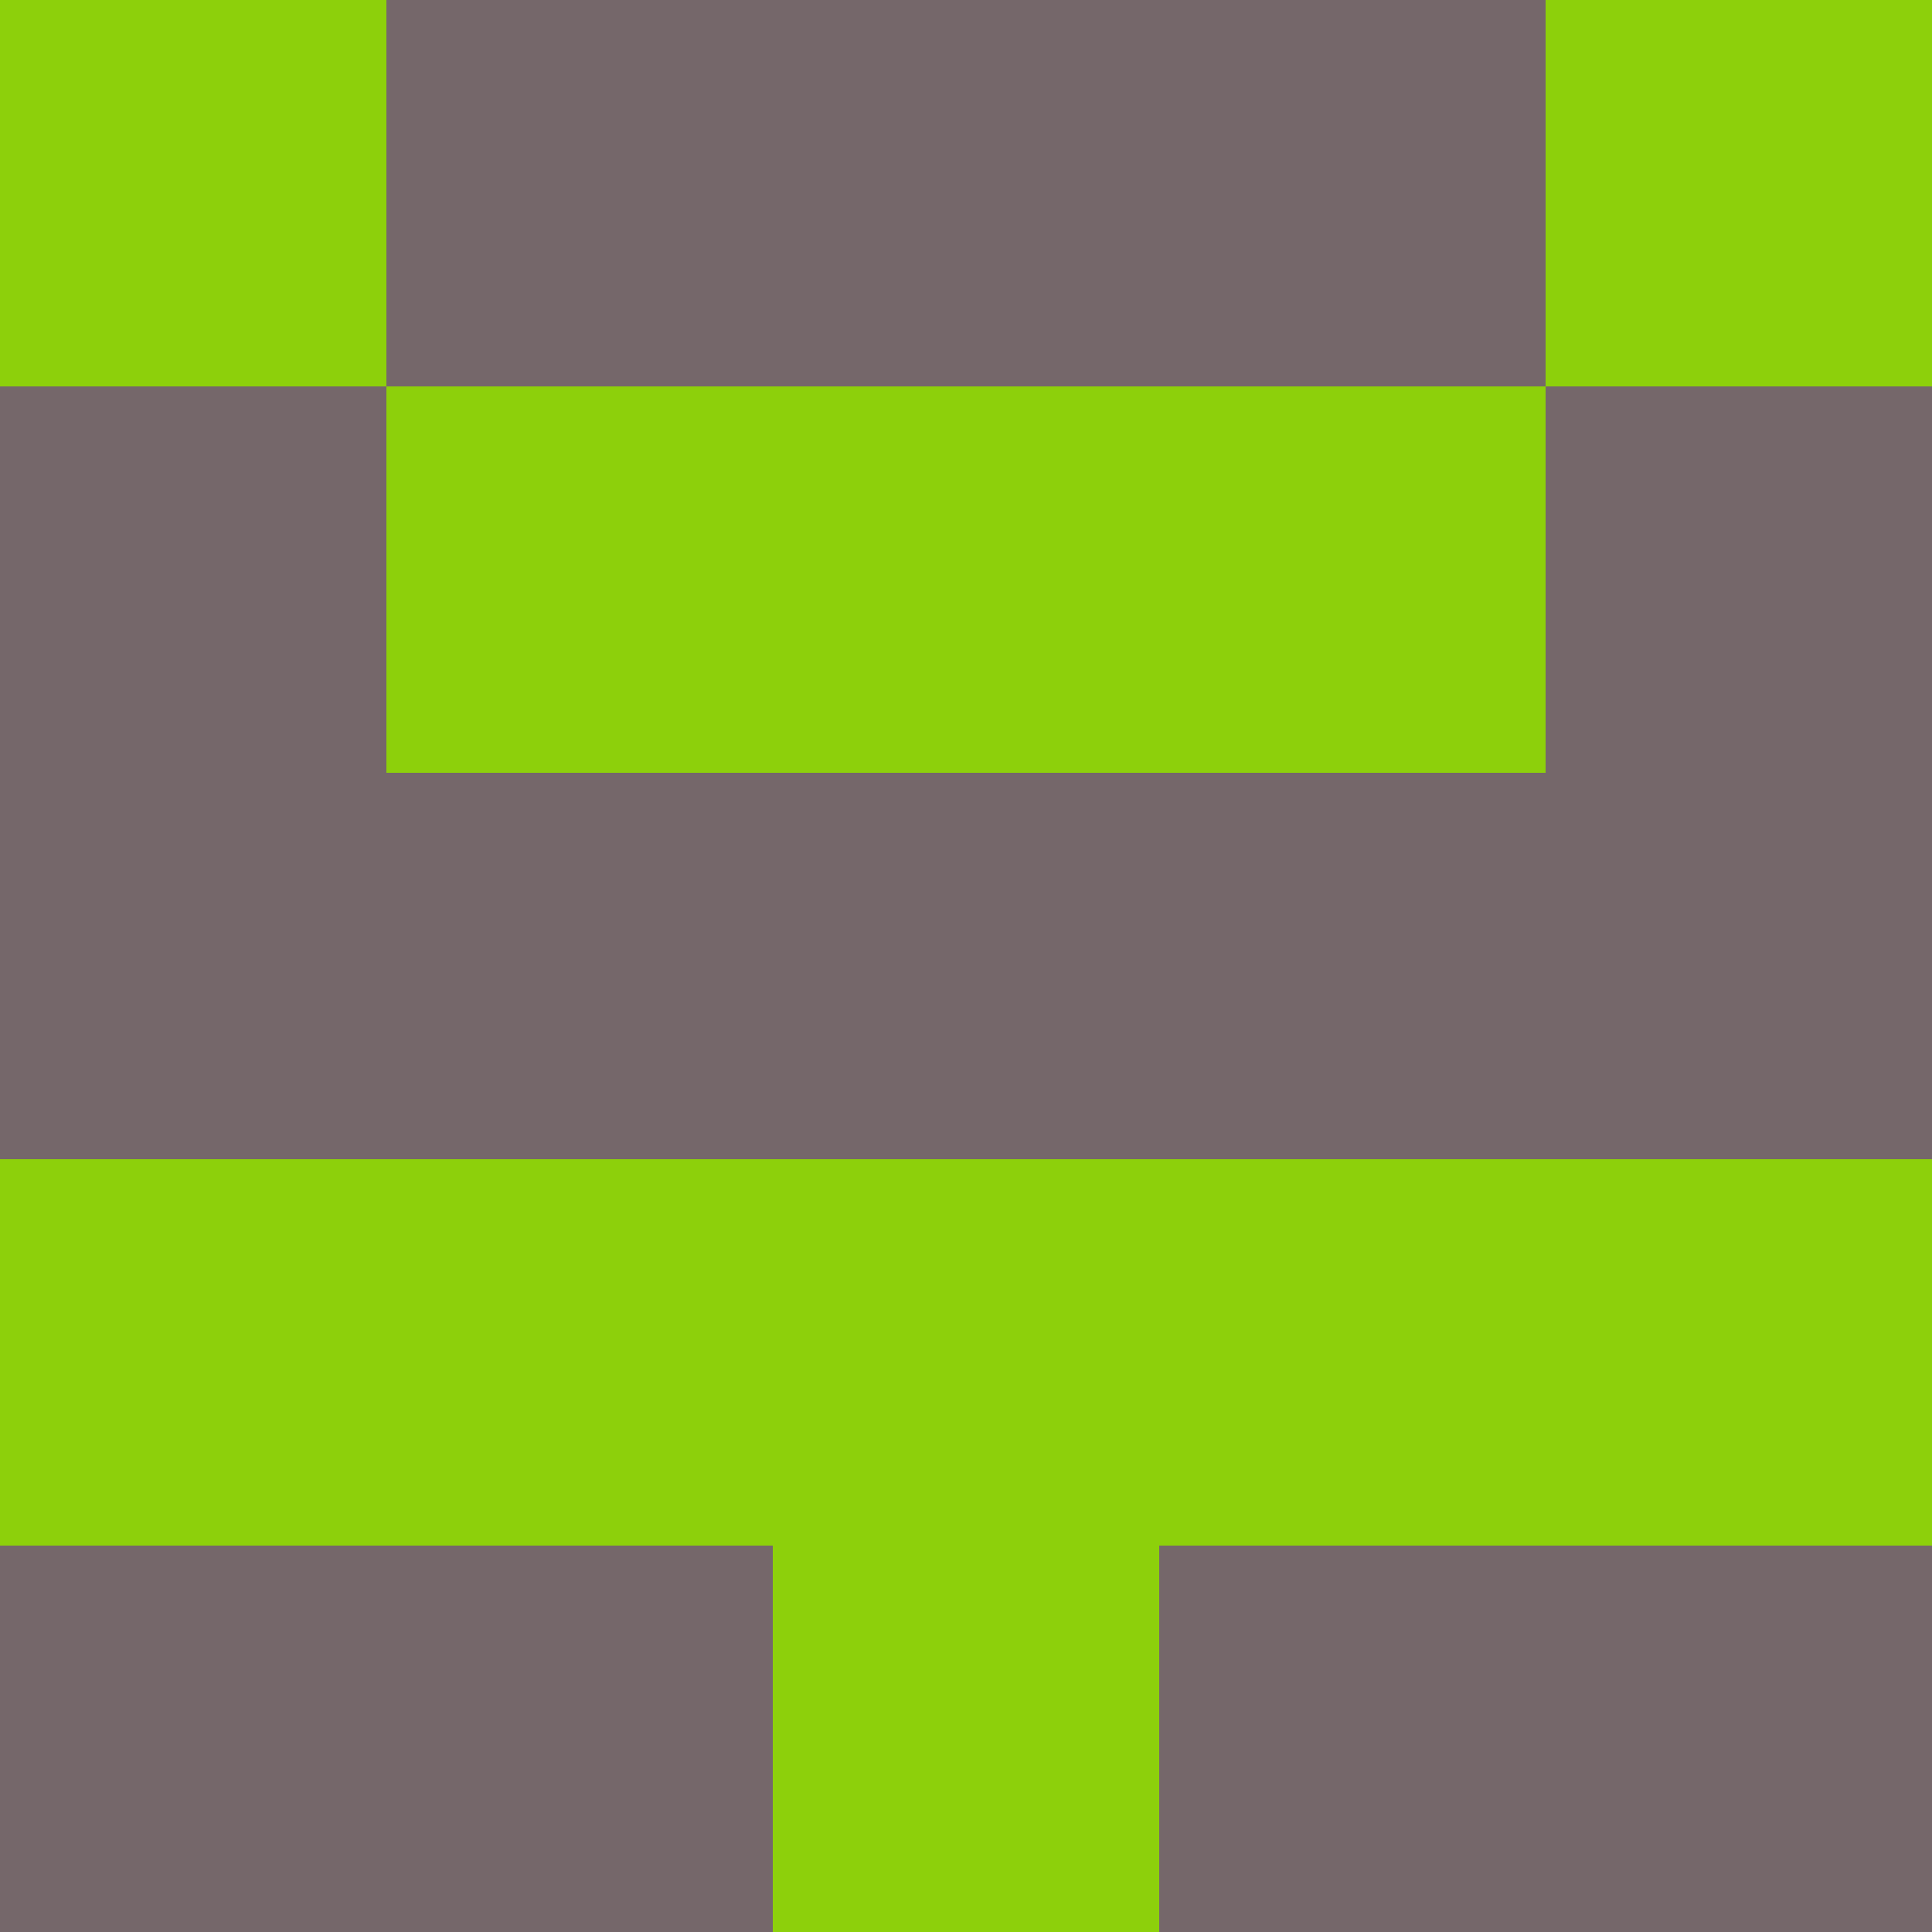 <?xml version="1.0" encoding="utf-8"?>
<!DOCTYPE svg PUBLIC "-//W3C//DTD SVG 20010904//EN"
"http://www.w3.org/TR/2001/REC-SVG-20010904/DTD/svg10.dtd">
<svg viewBox="0 0 5 5" height="100" width="100" xml:lang="fr"
     xmlns="http://www.w3.org/2000/svg"
     xmlns:xlink="http://www.w3.org/1999/xlink">
                        <rect x="0" y="0" height="1" width="1" fill="#8DD00B"/>
                    <rect x="4" y="0" height="1" width="1" fill="#8DD00B"/>
                    <rect x="1" y="0" height="1" width="1" fill="#75676A"/>
                    <rect x="3" y="0" height="1" width="1" fill="#75676A"/>
                    <rect x="2" y="0" height="1" width="1" fill="#75676A"/>
                                <rect x="0" y="1" height="1" width="1" fill="#75676A"/>
                    <rect x="4" y="1" height="1" width="1" fill="#75676A"/>
                    <rect x="1" y="1" height="1" width="1" fill="#8DD00B"/>
                    <rect x="3" y="1" height="1" width="1" fill="#8DD00B"/>
                    <rect x="2" y="1" height="1" width="1" fill="#8DD00B"/>
                                <rect x="0" y="2" height="1" width="1" fill="#75676A"/>
                    <rect x="4" y="2" height="1" width="1" fill="#75676A"/>
                    <rect x="1" y="2" height="1" width="1" fill="#75676A"/>
                    <rect x="3" y="2" height="1" width="1" fill="#75676A"/>
                    <rect x="2" y="2" height="1" width="1" fill="#75676A"/>
                                <rect x="0" y="3" height="1" width="1" fill="#8DD00B"/>
                    <rect x="4" y="3" height="1" width="1" fill="#8DD00B"/>
                    <rect x="1" y="3" height="1" width="1" fill="#8DD00B"/>
                    <rect x="3" y="3" height="1" width="1" fill="#8DD00B"/>
                    <rect x="2" y="3" height="1" width="1" fill="#8DD00B"/>
                                <rect x="0" y="4" height="1" width="1" fill="#75676A"/>
                    <rect x="4" y="4" height="1" width="1" fill="#75676A"/>
                    <rect x="1" y="4" height="1" width="1" fill="#75676A"/>
                    <rect x="3" y="4" height="1" width="1" fill="#75676A"/>
                    <rect x="2" y="4" height="1" width="1" fill="#8DD00B"/>
            </svg>